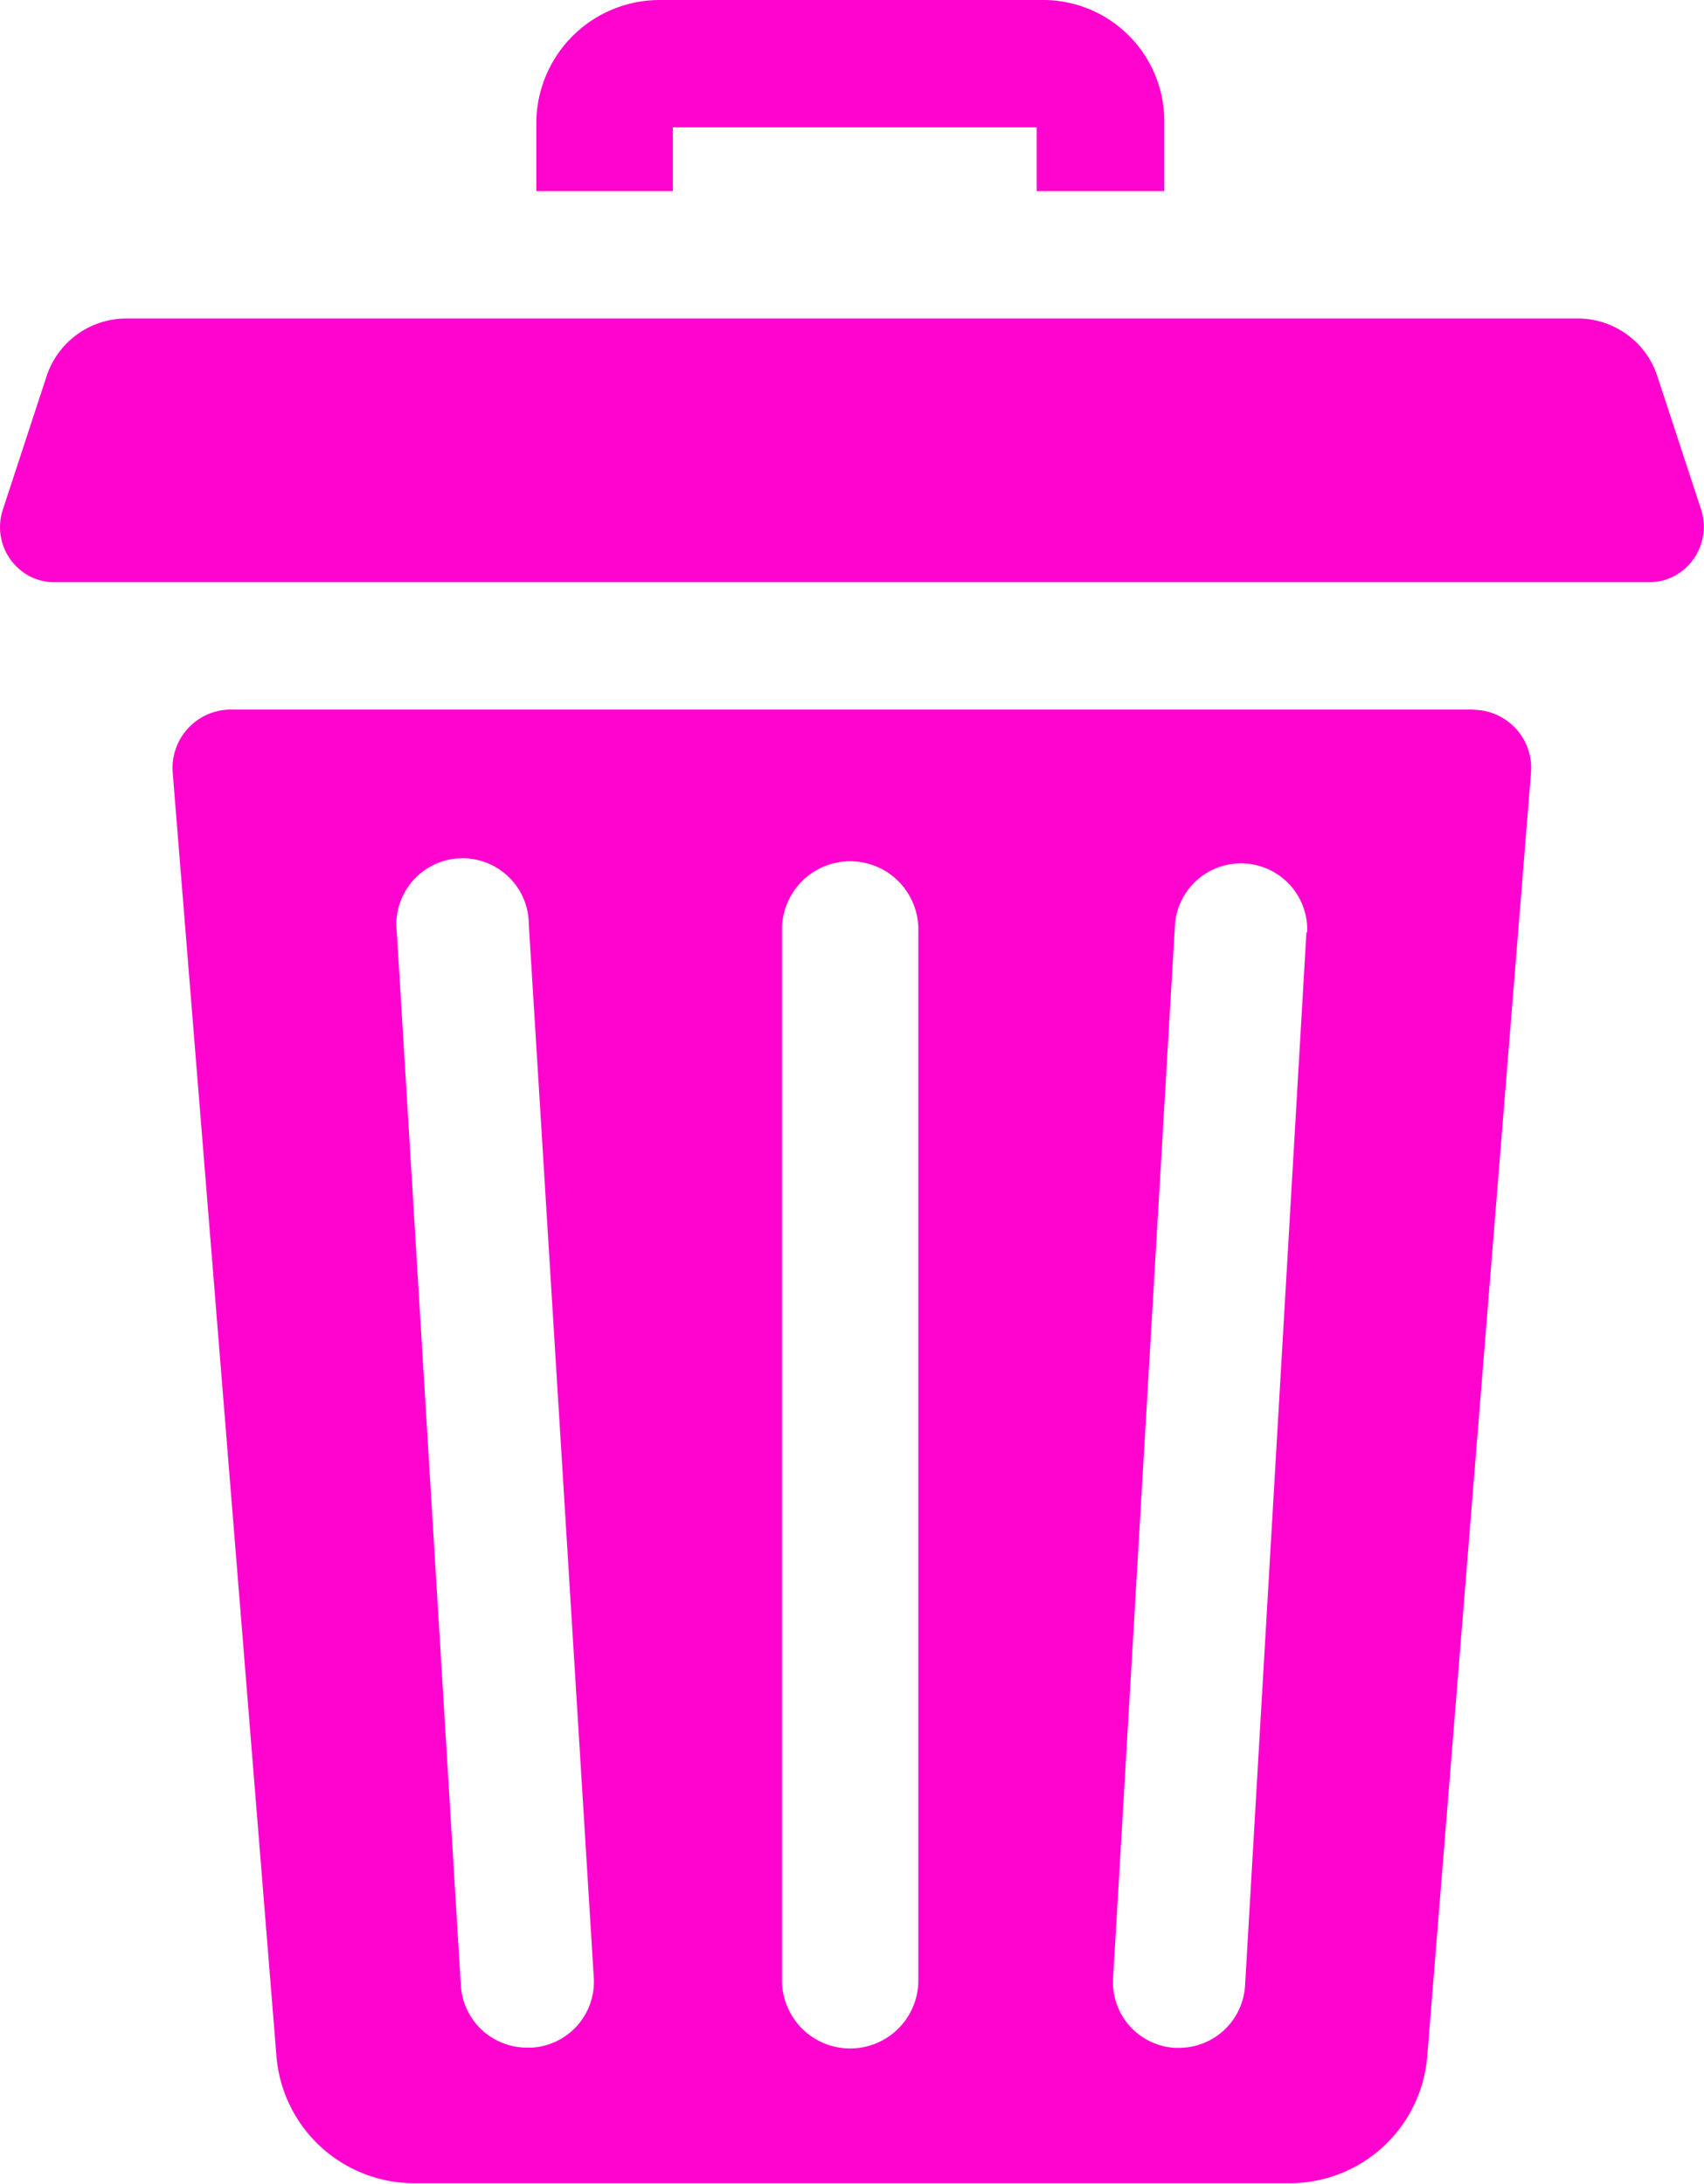 <svg xmlns="http://www.w3.org/2000/svg" viewBox="0 0 70.25 90.03"><g data-name="Layer 2"><g data-name="Layer 1"><path data-name="001-delete" d="M27.74 5.25h15v2.63H48V5a5 5 0 00-5.07-5H27.2a5.09 5.09 0 00-5.09 5.1v2.78h5.63zm33 24H9.52a2.41 2.41 0 00-2.4 2.6L11.4 84.8a5.7 5.7 0 005.67 5.2h36.11a5.69 5.69 0 005.66-5.23l4.28-52.94a2.4 2.4 0 00-2.39-2.57zM21.93 84.41h-.17A2.73 2.73 0 0119 81.86l-2.64-43.42a2.73 2.73 0 115.44-.34l2.68 43.43a2.72 2.72 0 01-2.55 2.88zm15.93-2.72a2.81 2.81 0 01-5.62-.11V38.36a2.81 2.81 0 015.62-.09zm16-43.26l-2.53 43.42a2.73 2.73 0 01-2.72 2.57h-.16a2.71 2.71 0 01-2.56-2.88l2.55-43.42a2.73 2.73 0 015.45.32zM70.13 21l-1.8-5.48A3.45 3.45 0 0065 13.13H5.19a3.46 3.46 0 00-3.28 2.41L.12 21a2.29 2.29 0 00.94 2.66 2.19 2.19 0 001.19.34H68a2.19 2.19 0 001.19-.35 2.31 2.31 0 00.94-2.65z" fill="#ff04cf"/></g></g></svg>